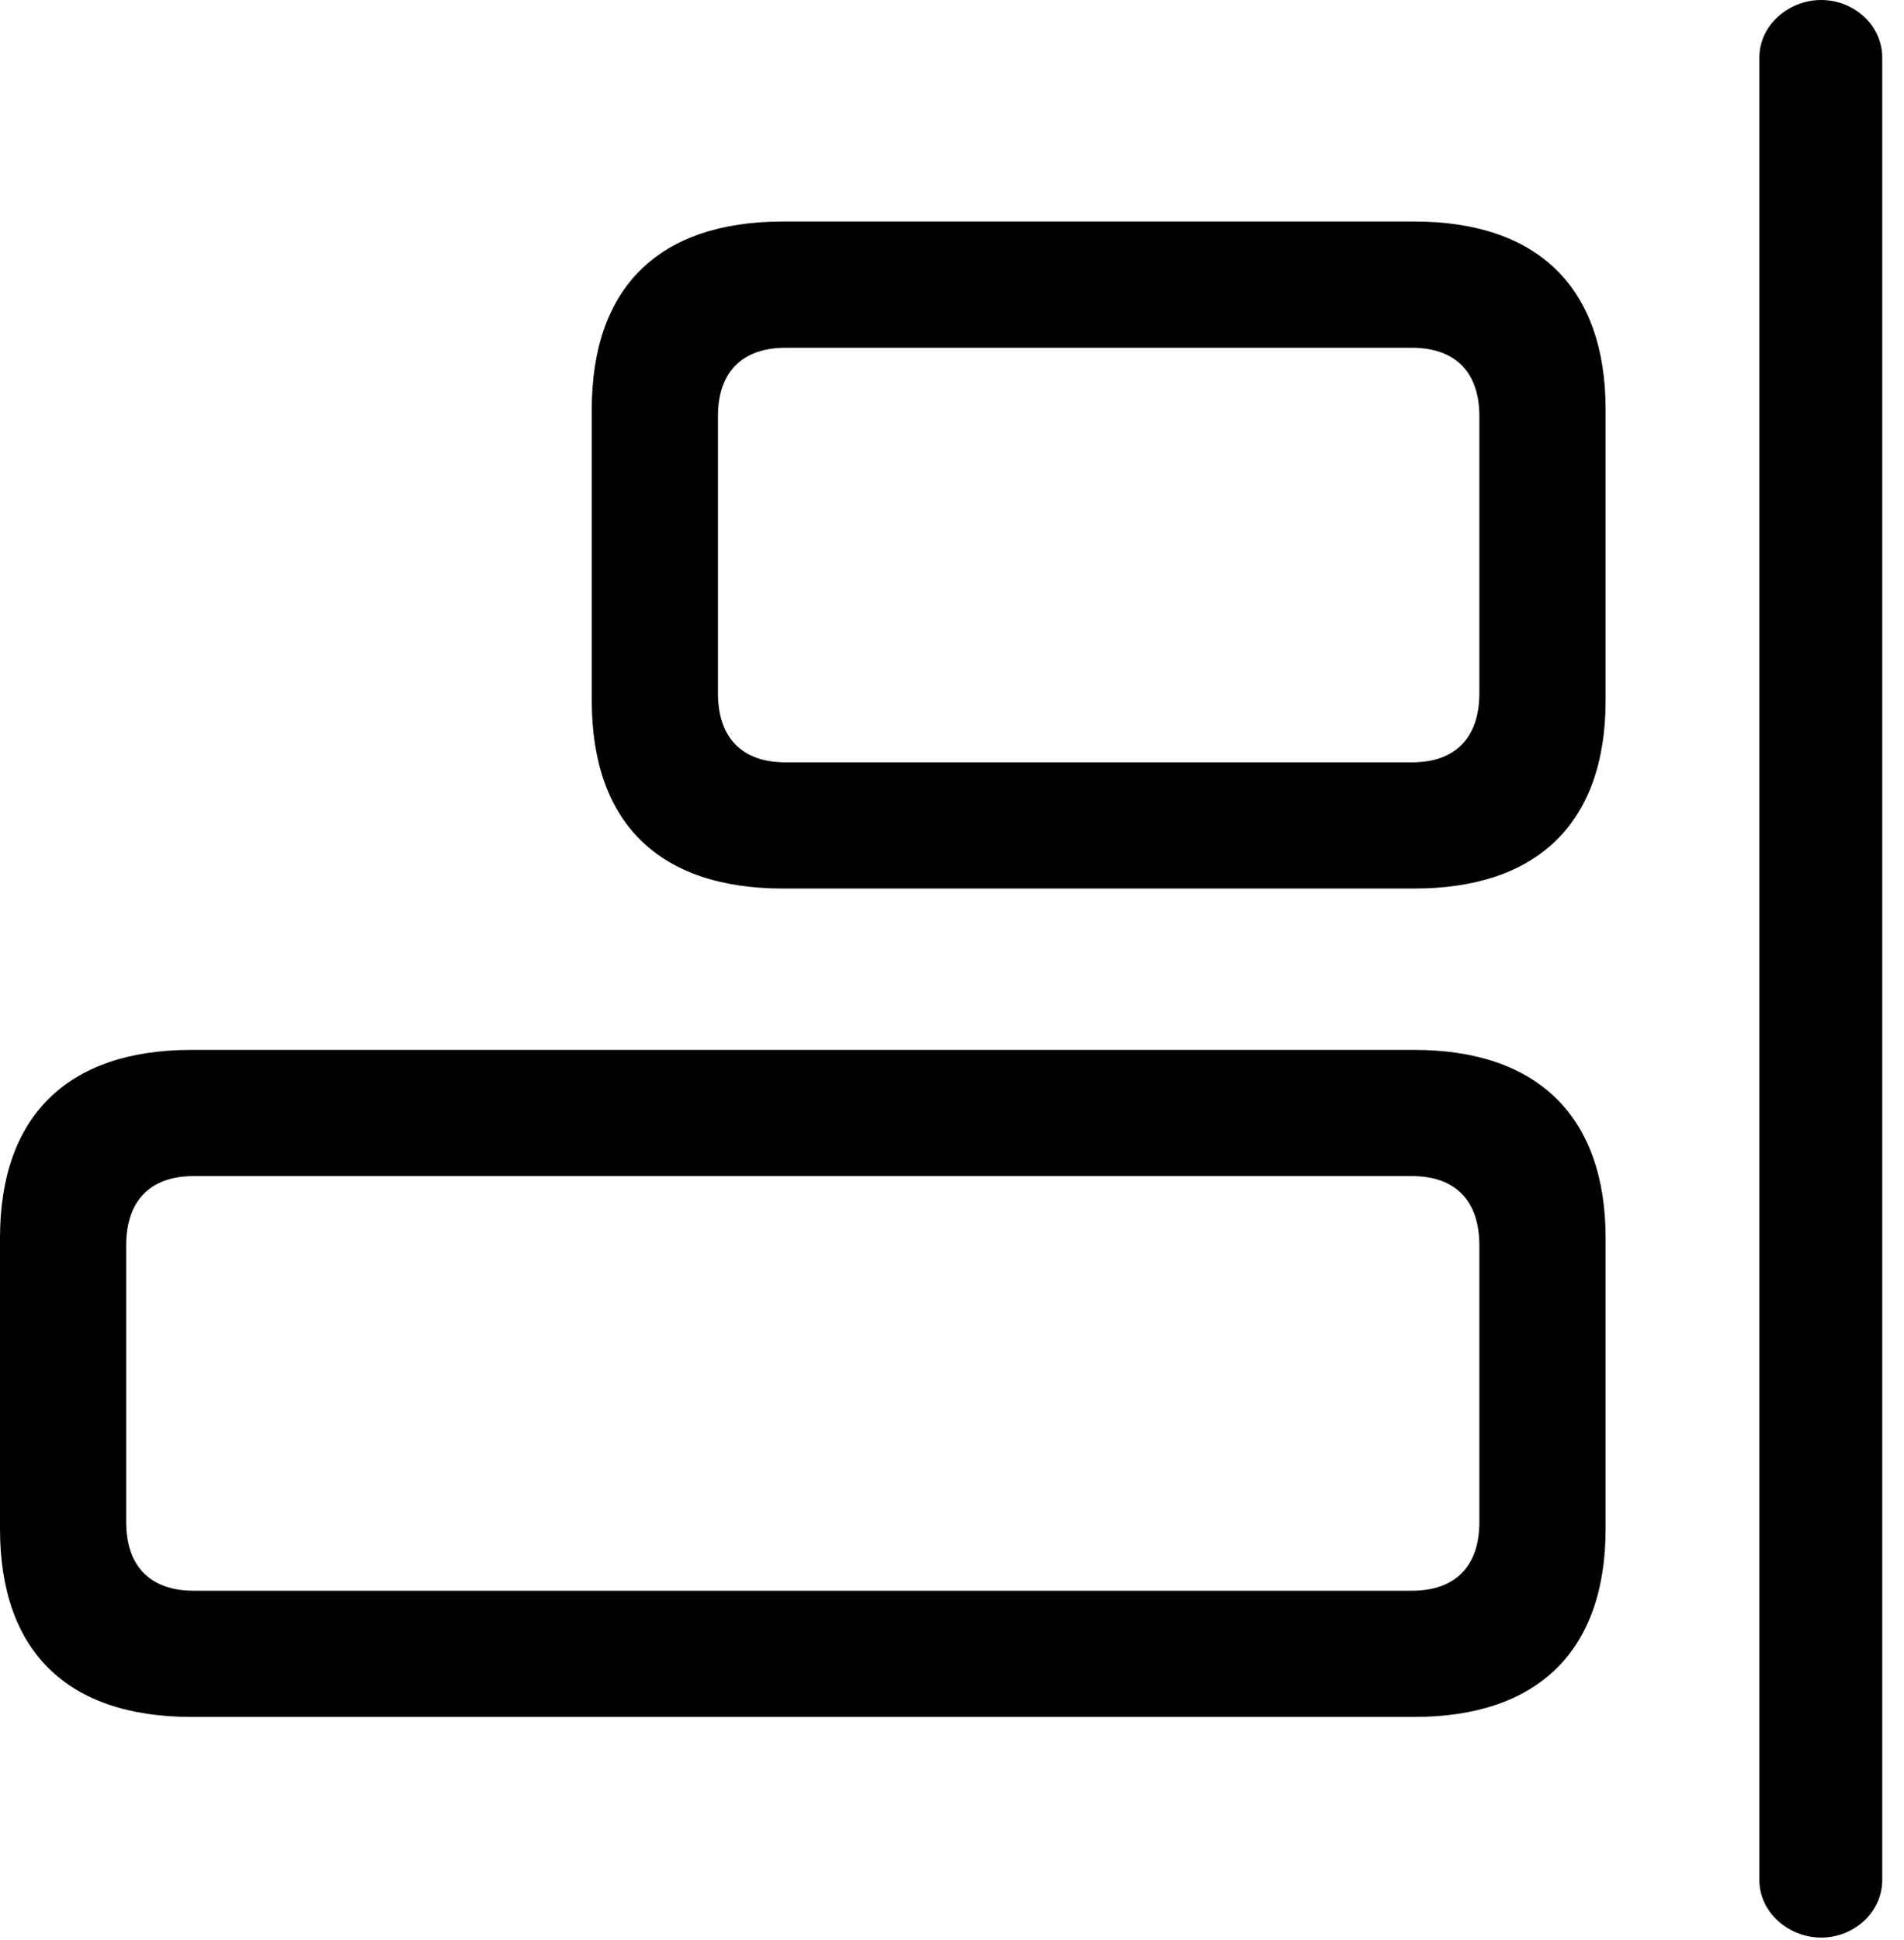 <svg version="1.1" xmlns="http://www.w3.org/2000/svg" xmlns:xlink="http://www.w3.org/1999/xlink" viewBox="0 0 31.145 31.732">
 <g>
  
  <path d="M23.133 14.533C25.156 14.533 26.264 13.453 26.264 11.457L26.264 6.699C26.264 4.703 25.156 3.623 23.133 3.623L12.81 3.623C10.773 3.623 9.68 4.703 9.68 6.699L9.68 11.457C9.68 13.453 10.773 14.533 12.81 14.533ZM23.092 12.469L12.852 12.469C12.141 12.469 11.744 12.072 11.744 11.334L11.744 6.809C11.744 6.084 12.141 5.688 12.852 5.688L23.092 5.688C23.803 5.688 24.199 6.084 24.199 6.809L24.199 11.334C24.199 12.072 23.803 12.469 23.092 12.469ZM23.133 28.082C25.156 28.082 26.264 27.002 26.264 25.006L26.264 20.248C26.264 18.266 25.156 17.172 23.133 17.172L3.131 17.172C1.094 17.172 0 18.266 0 20.248L0 25.006C0 27.002 1.094 28.082 3.131 28.082ZM23.092 26.018L3.172 26.018C2.461 26.018 2.064 25.621 2.064 24.896L2.064 20.371C2.064 19.633 2.461 19.236 3.172 19.236L23.092 19.236C23.803 19.236 24.199 19.633 24.199 20.371L24.199 24.896C24.199 25.621 23.803 26.018 23.092 26.018Z" style="fill:hsl(0 0 0/0.85)"></path>
  <path d="M29.791 31.691C30.324 31.691 30.789 31.281 30.789 30.748L30.789 0.943C30.789 0.41 30.324 0 29.791 0C29.258 0 28.779 0.41 28.779 0.943L28.779 30.748C28.779 31.281 29.258 31.691 29.791 31.691Z" style="fill:hsl(0 0 0/0.85)"></path>
 </g>
</svg>